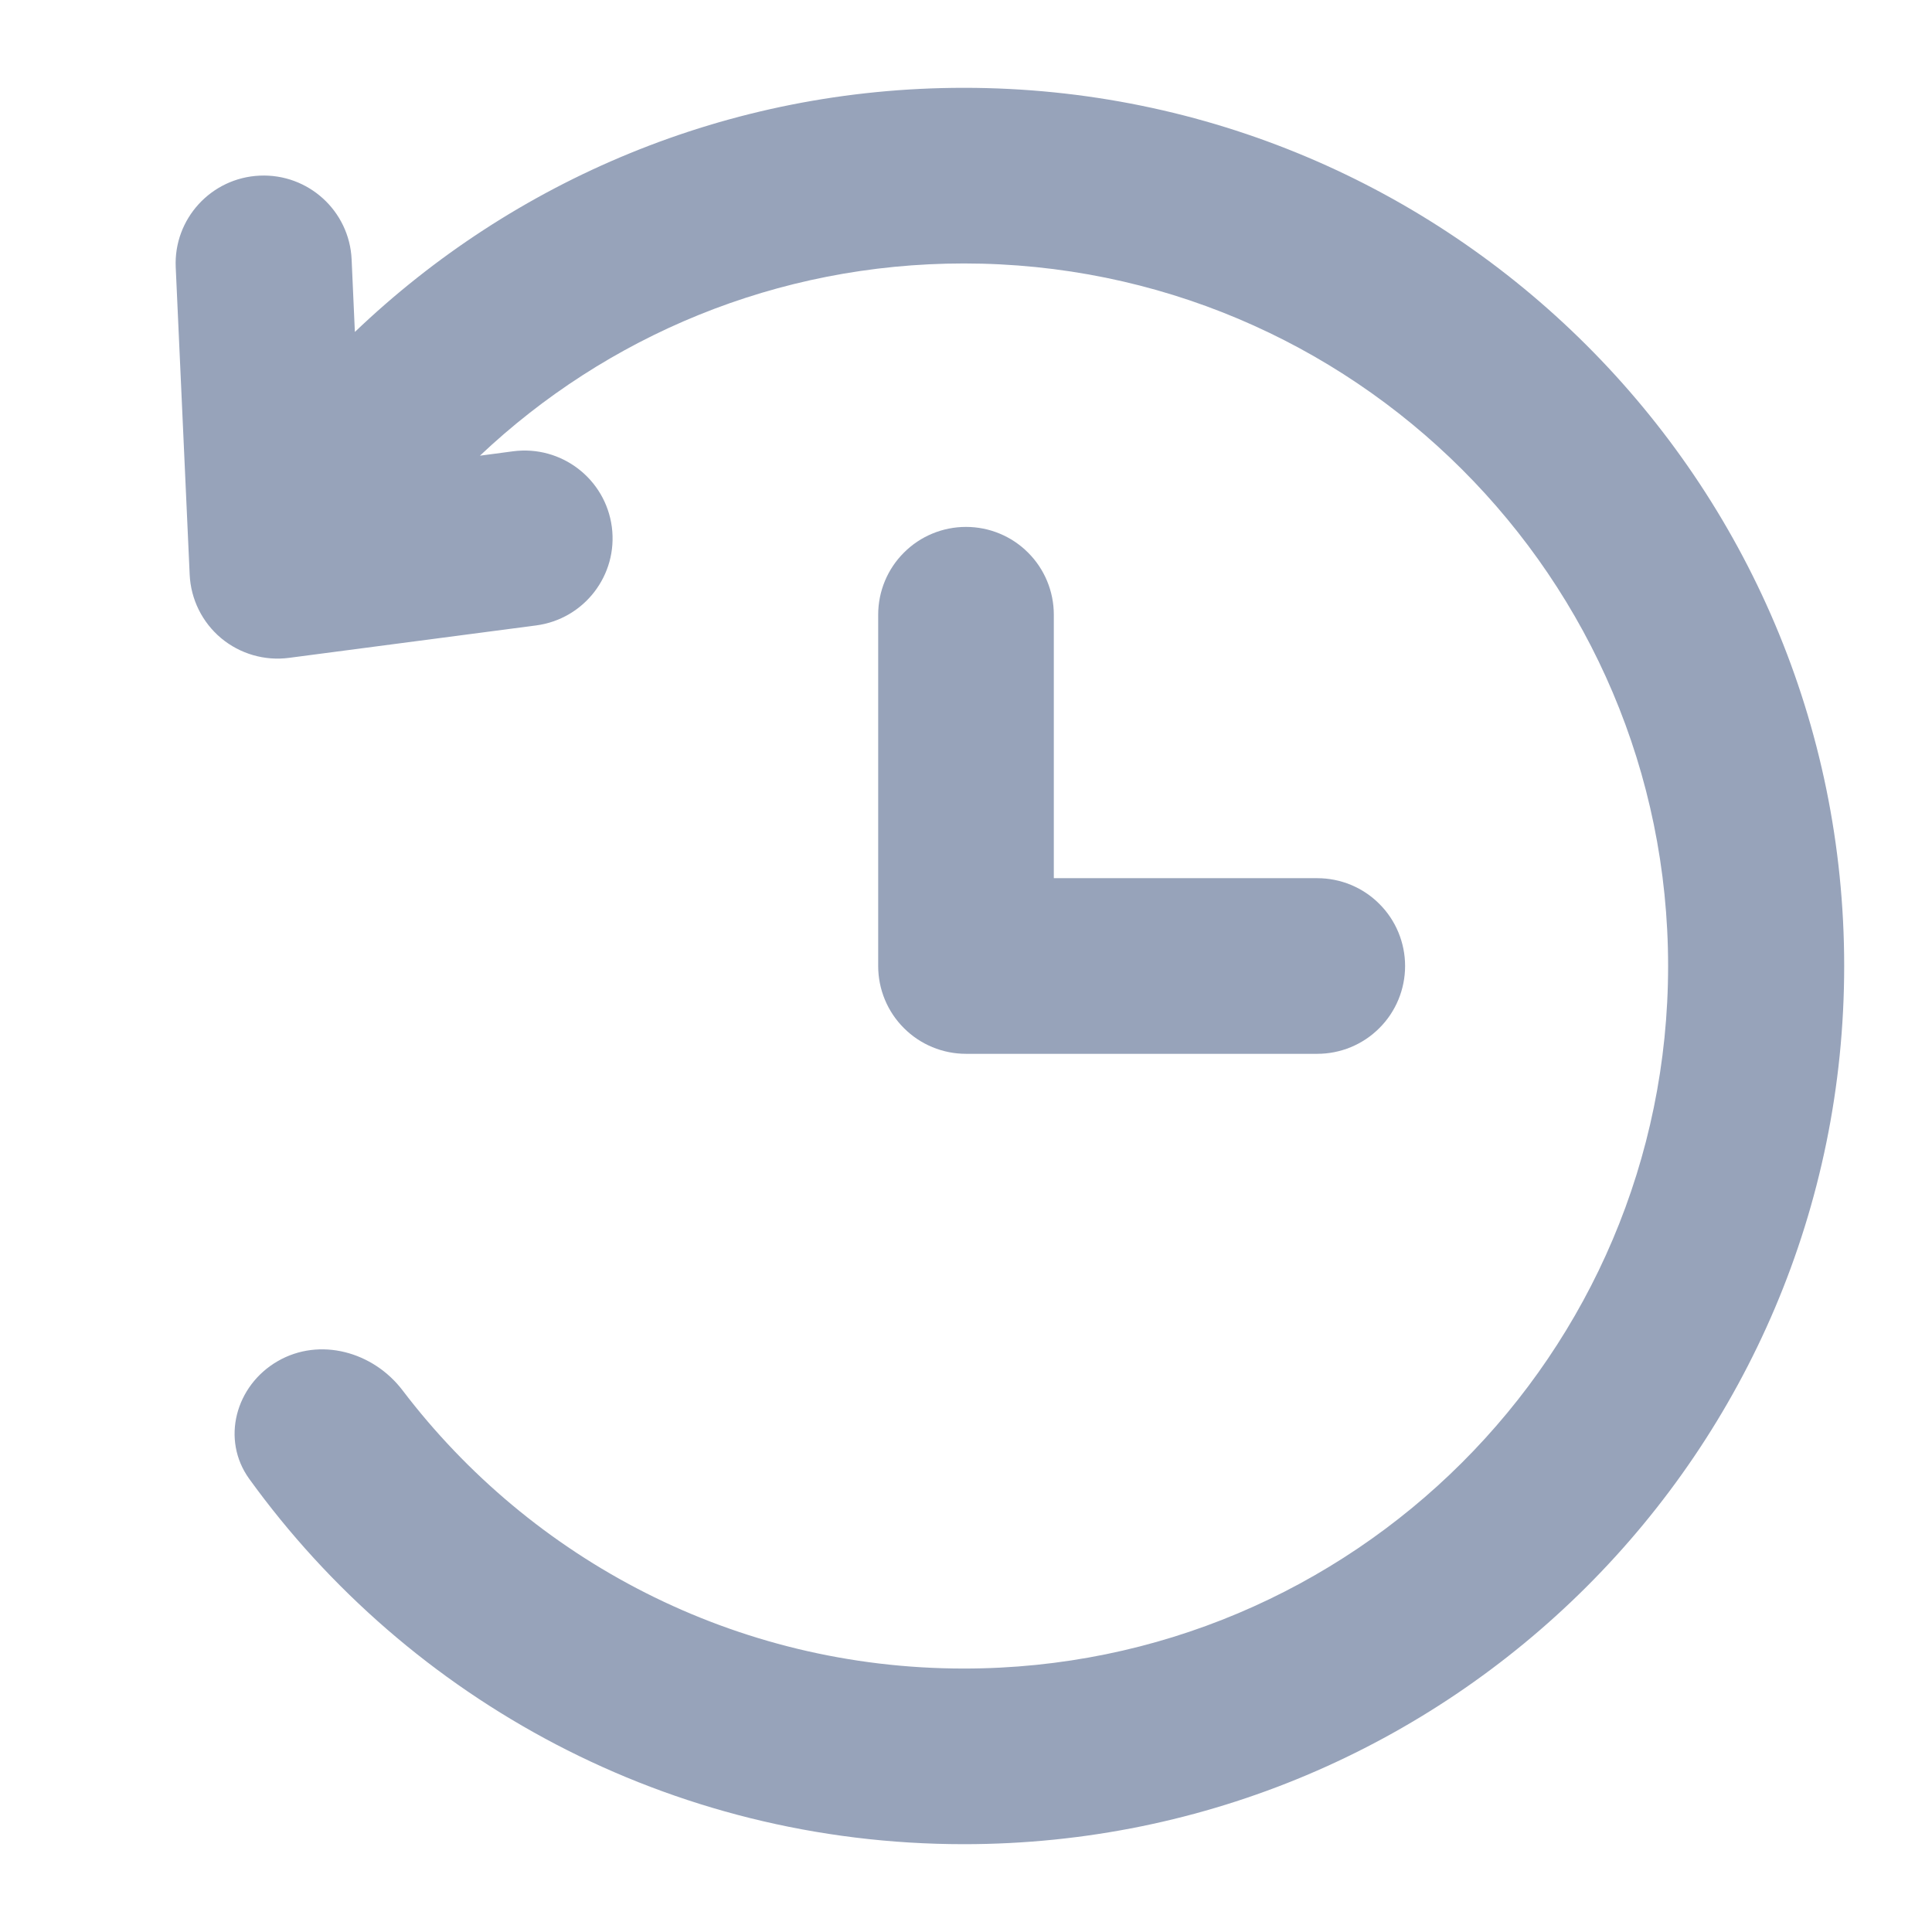 <svg width="22" height="22" viewBox="0 0 22 22" fill="none" xmlns="http://www.w3.org/2000/svg">
<path d="M18.995 11C18.995 6.582 15.405 3 10.976 3C8.842 3 6.902 3.831 5.465 5.189L5.842 5.139C6.391 5.067 6.894 5.452 6.967 6C7.039 6.548 6.653 7.05 6.104 7.122L3.292 7.491C3.014 7.528 2.733 7.446 2.518 7.267C2.303 7.087 2.173 6.825 2.16 6.545L2.001 3.044C1.976 2.493 2.404 2.025 2.957 2C3.51 1.975 3.979 2.402 4.004 2.954L4.041 3.78C5.841 2.059 8.284 1 10.976 1C16.512 1 21 5.477 21 11C21 16.523 16.512 21 10.976 21C7.624 21 4.657 19.358 2.838 16.84C2.515 16.392 2.682 15.777 3.162 15.5C3.641 15.223 4.249 15.392 4.584 15.832C6.049 17.758 8.368 19 10.976 19C15.405 19 18.995 15.418 18.995 11Z" fill="#97A3BA"/>
<path d="M12 10H15C15.265 10 15.52 10.105 15.707 10.293C15.895 10.48 16 10.735 16 11C16 11.265 15.895 11.52 15.707 11.707C15.52 11.895 15.265 12 15 12H11C10.735 12 10.48 11.895 10.293 11.707C10.105 11.52 10 11.265 10 11V7C10 6.735 10.105 6.48 10.293 6.293C10.48 6.105 10.735 6 11 6C11.265 6 11.52 6.105 11.707 6.293C11.895 6.48 12 6.735 12 7V10Z" fill="#97A3BA"/>
</svg>

